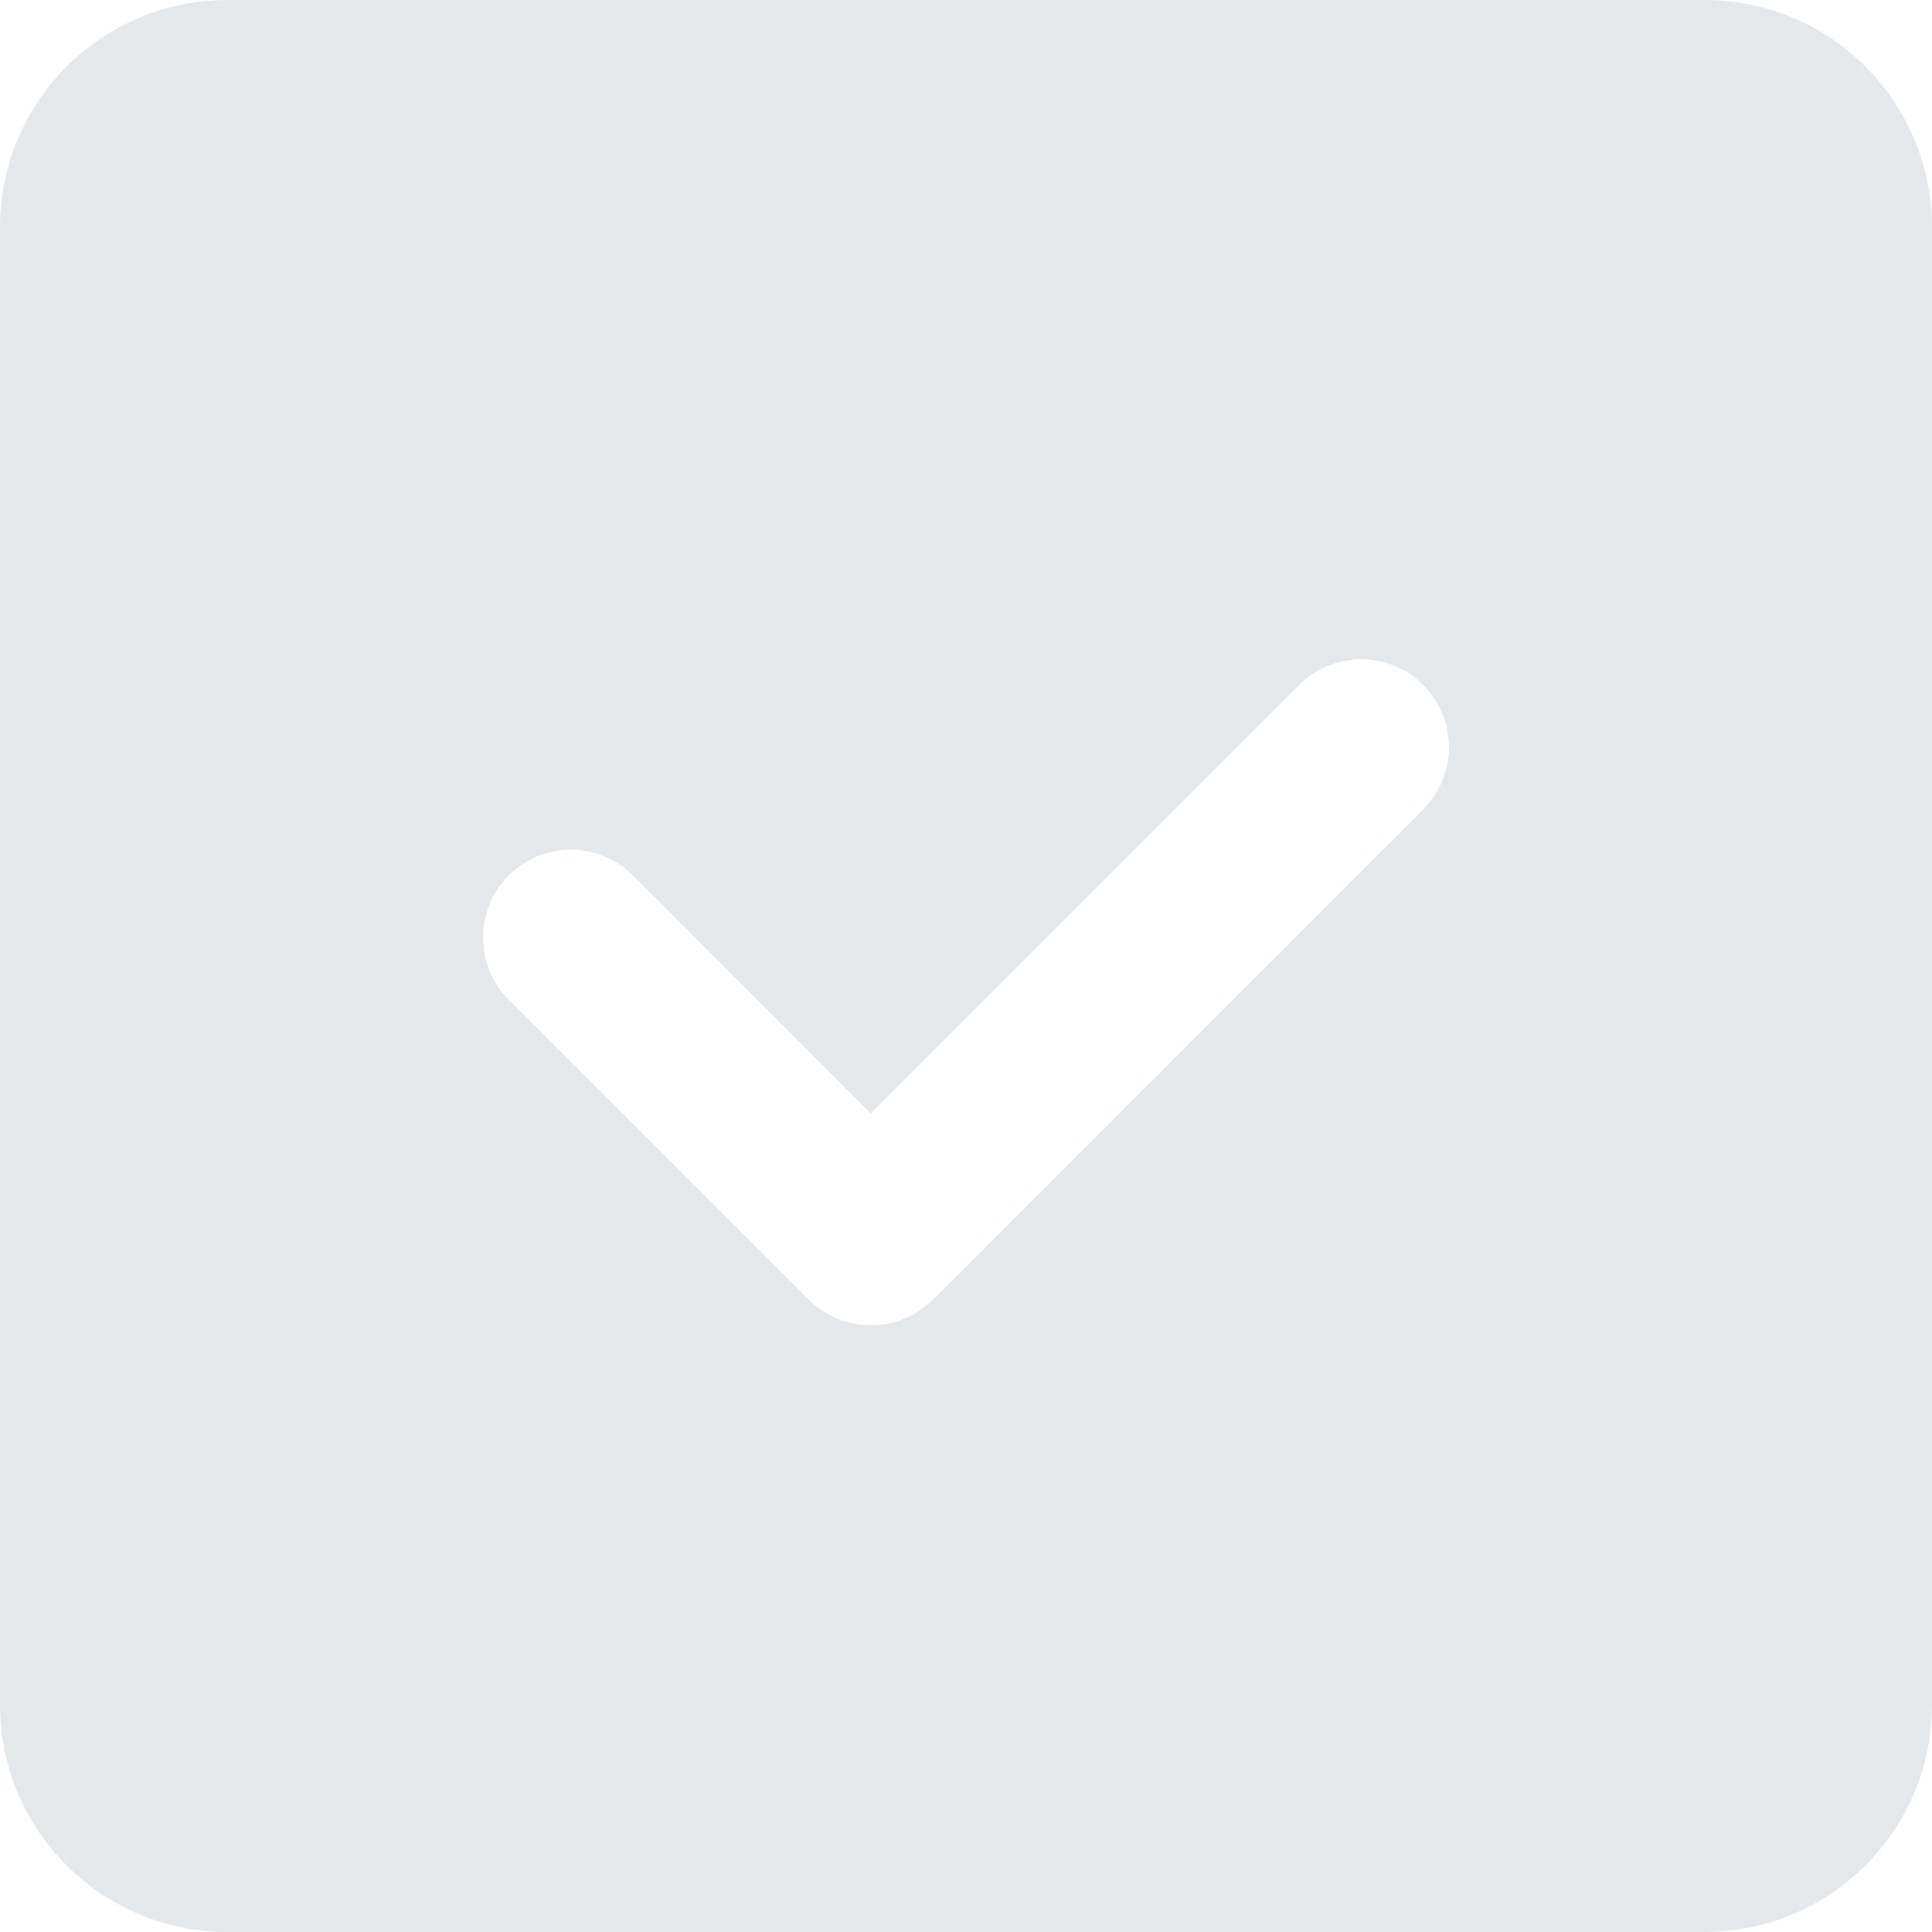 <svg width="17" height="17" viewBox="0 0 17 17" fill="none" xmlns="http://www.w3.org/2000/svg">
<path fill-rule="evenodd" clip-rule="evenodd" d="M12.524 7.121L8.209 11.436C8.064 11.58 7.868 11.661 7.663 11.661C7.458 11.661 7.261 11.58 7.116 11.436L4.476 8.796C4.405 8.724 4.348 8.639 4.309 8.545C4.27 8.452 4.25 8.351 4.25 8.25C4.25 8.045 4.332 7.848 4.476 7.703C4.621 7.558 4.818 7.477 5.023 7.477C5.228 7.477 5.424 7.558 5.569 7.703L7.662 9.797L11.431 6.028C11.503 5.956 11.588 5.899 11.682 5.861C11.775 5.822 11.876 5.802 11.977 5.802C12.079 5.802 12.179 5.822 12.273 5.861C12.367 5.899 12.452 5.956 12.524 6.028C12.595 6.1 12.652 6.185 12.691 6.279C12.73 6.372 12.75 6.473 12.75 6.574C12.75 6.676 12.73 6.776 12.691 6.87C12.652 6.964 12.595 7.049 12.524 7.121ZM8.5 0C3.806 0 0 3.806 0 8.5C0 13.194 3.806 17 8.5 17C13.194 17 17 13.194 17 8.5C17 3.806 13.194 0 8.5 0Z" fill="#E5E8EB"/>
<path d="M0 2C0 0.895 0.895 0 2 0C3.105 0 4 0.895 4 2V15C4 16.105 3.105 17 2 17C0.895 17 0 16.105 0 15V2Z" fill="#E5E8EB"/>
<path d="M2 0H15V4H2V0Z" fill="#E5E8EB"/>
<path d="M2 13H15V17H2V13Z" fill="#E5E8EB"/>
<path d="M13 2C13 0.895 13.895 0 15 0C16.105 0 17 0.895 17 2V15C17 16.105 16.105 17 15 17C13.895 17 13 16.105 13 15V2Z" fill="#E5E8EB"/>
</svg>
